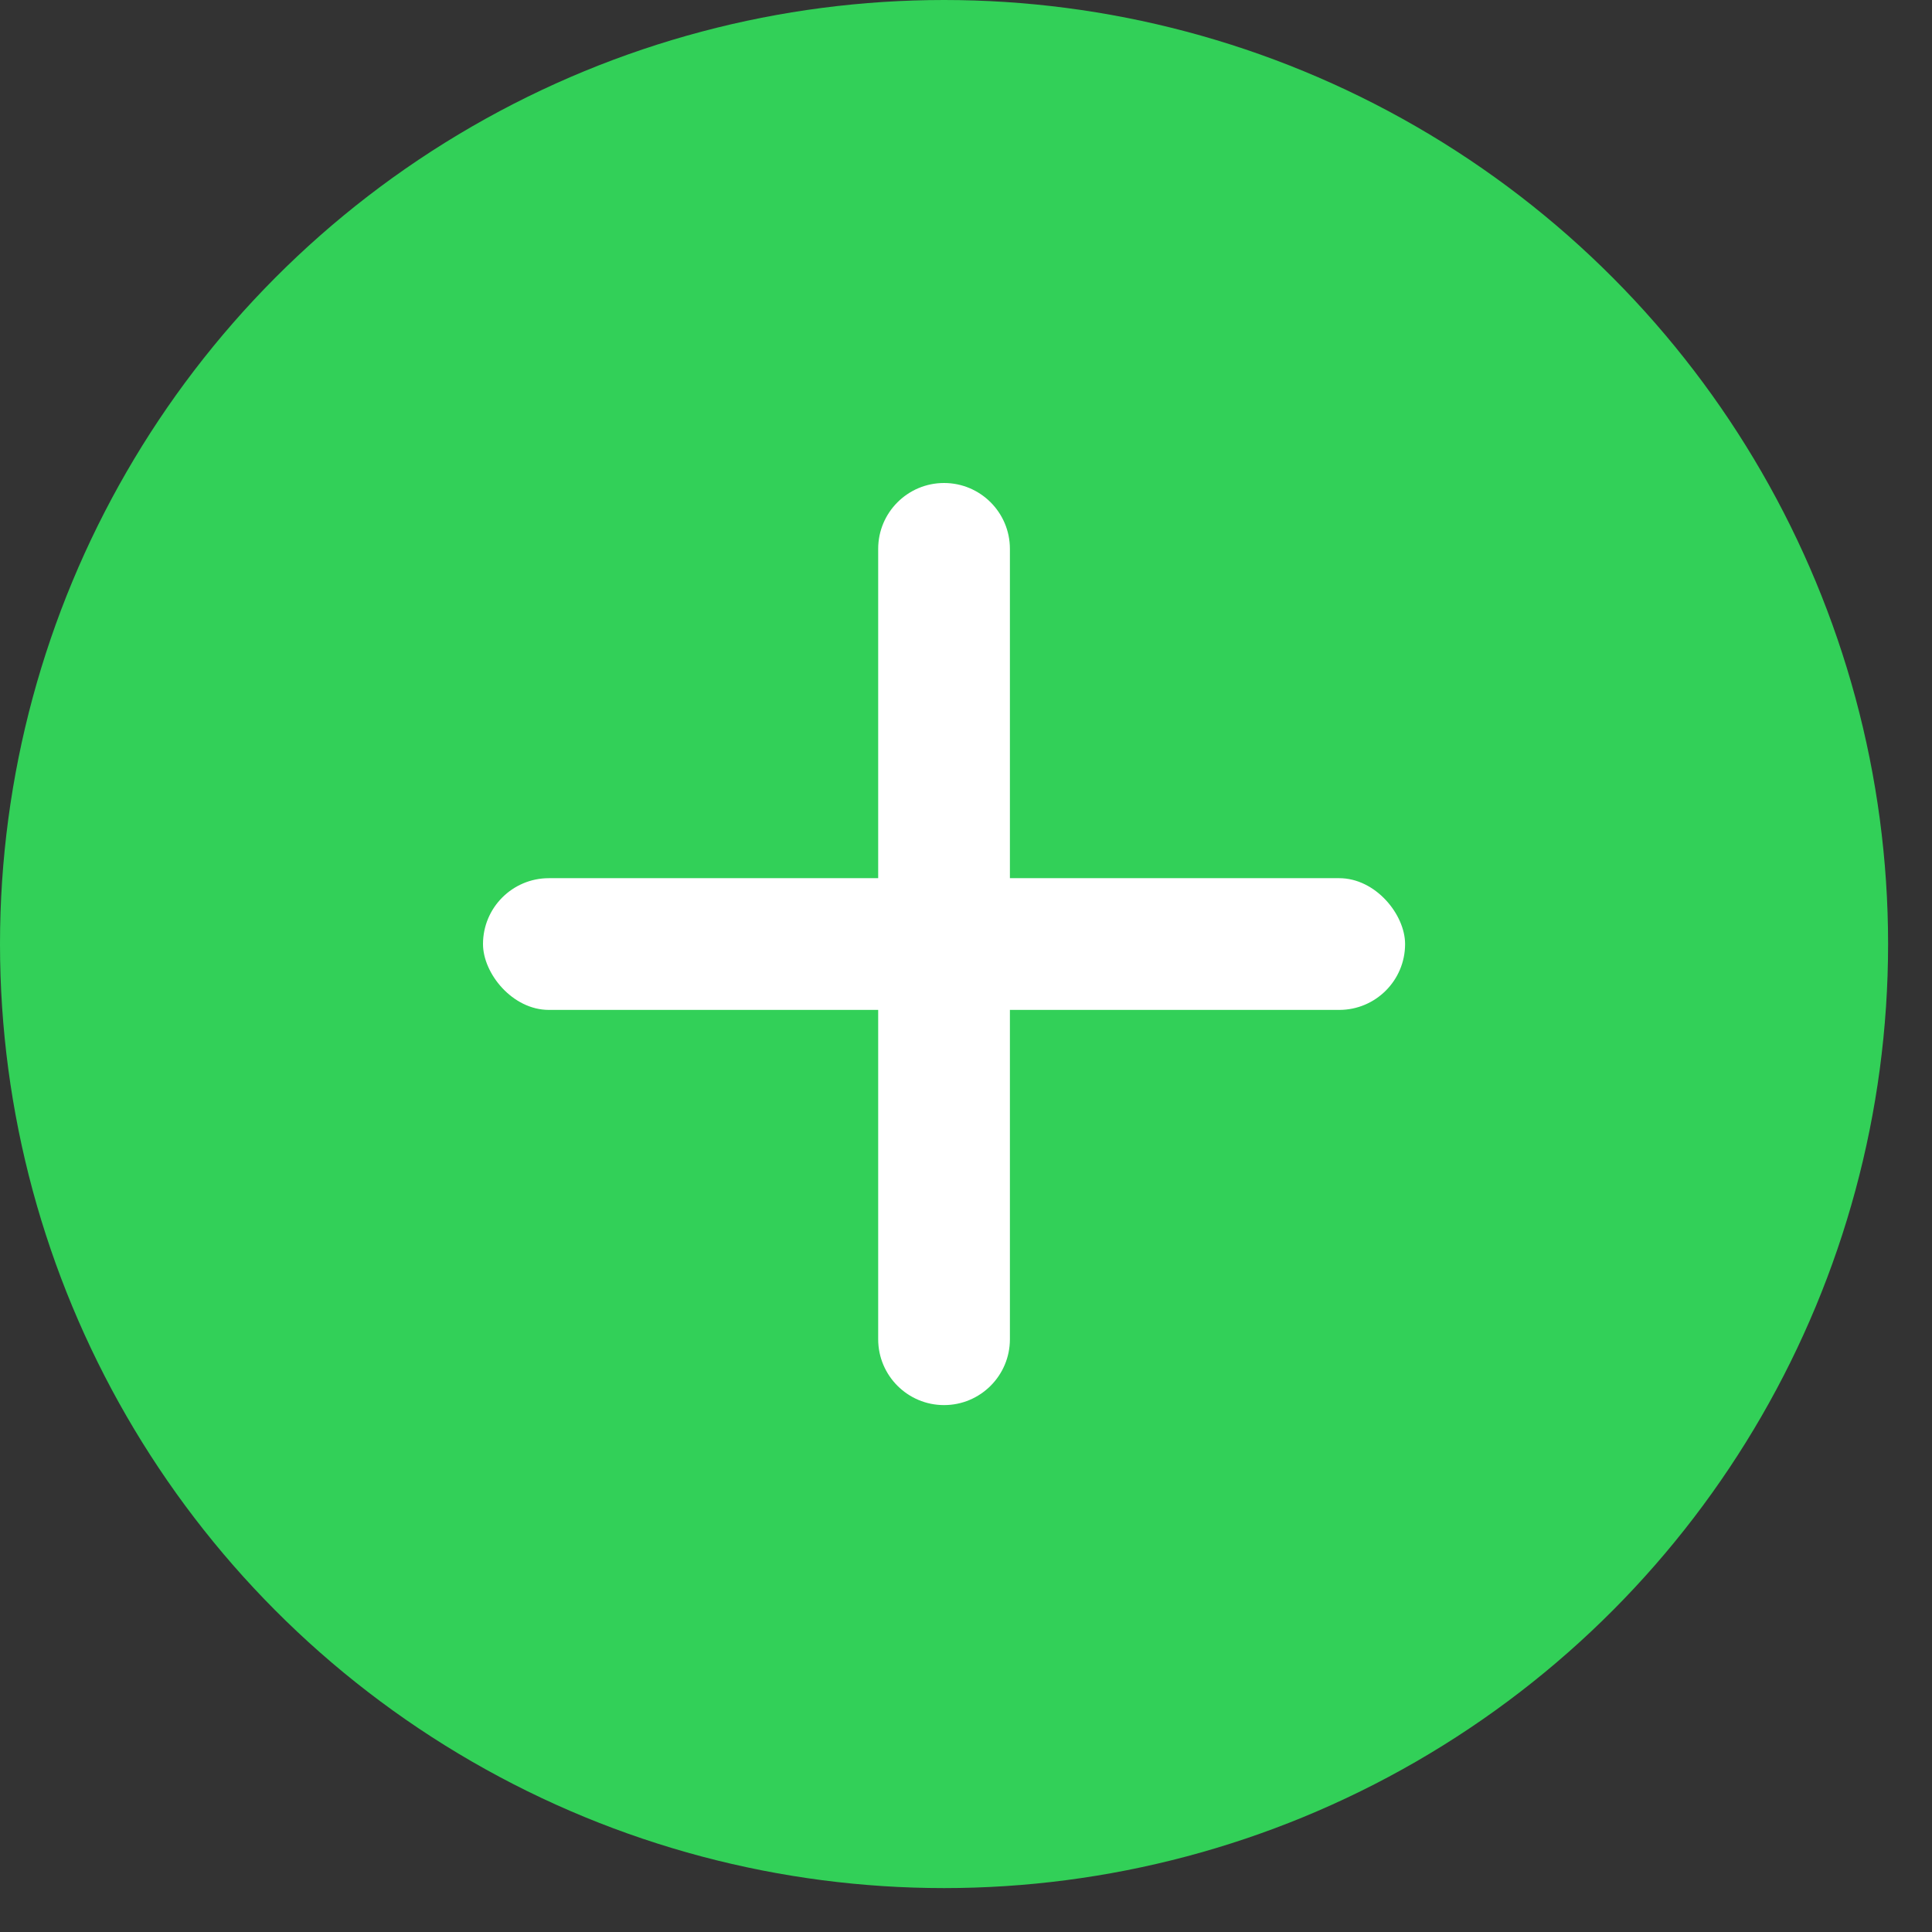 <svg width="22" height="22" viewBox="0 0 22 22" fill="none" xmlns="http://www.w3.org/2000/svg">
<rect x="0" y="0" width="22" height="22" fill="#333333" stroke="none"/>
<circle cx="10.75" cy="10.75" r="10.75" fill="#32D058"/>
<rect x="5.5" y="10" width="10.5" height="1.5" rx="0.75" fill="white"/>
<path d="M10.75 16C10.336 16 10 15.664 10 15.25L10 11.5L10 10L10 6.25C10 5.836 10.336 5.5 10.75 5.5V5.5C11.164 5.5 11.5 5.836 11.5 6.25L11.5 10L11.5 11.5L11.5 15.25C11.5 15.664 11.164 16 10.75 16V16Z" fill="white"/>
</svg>

